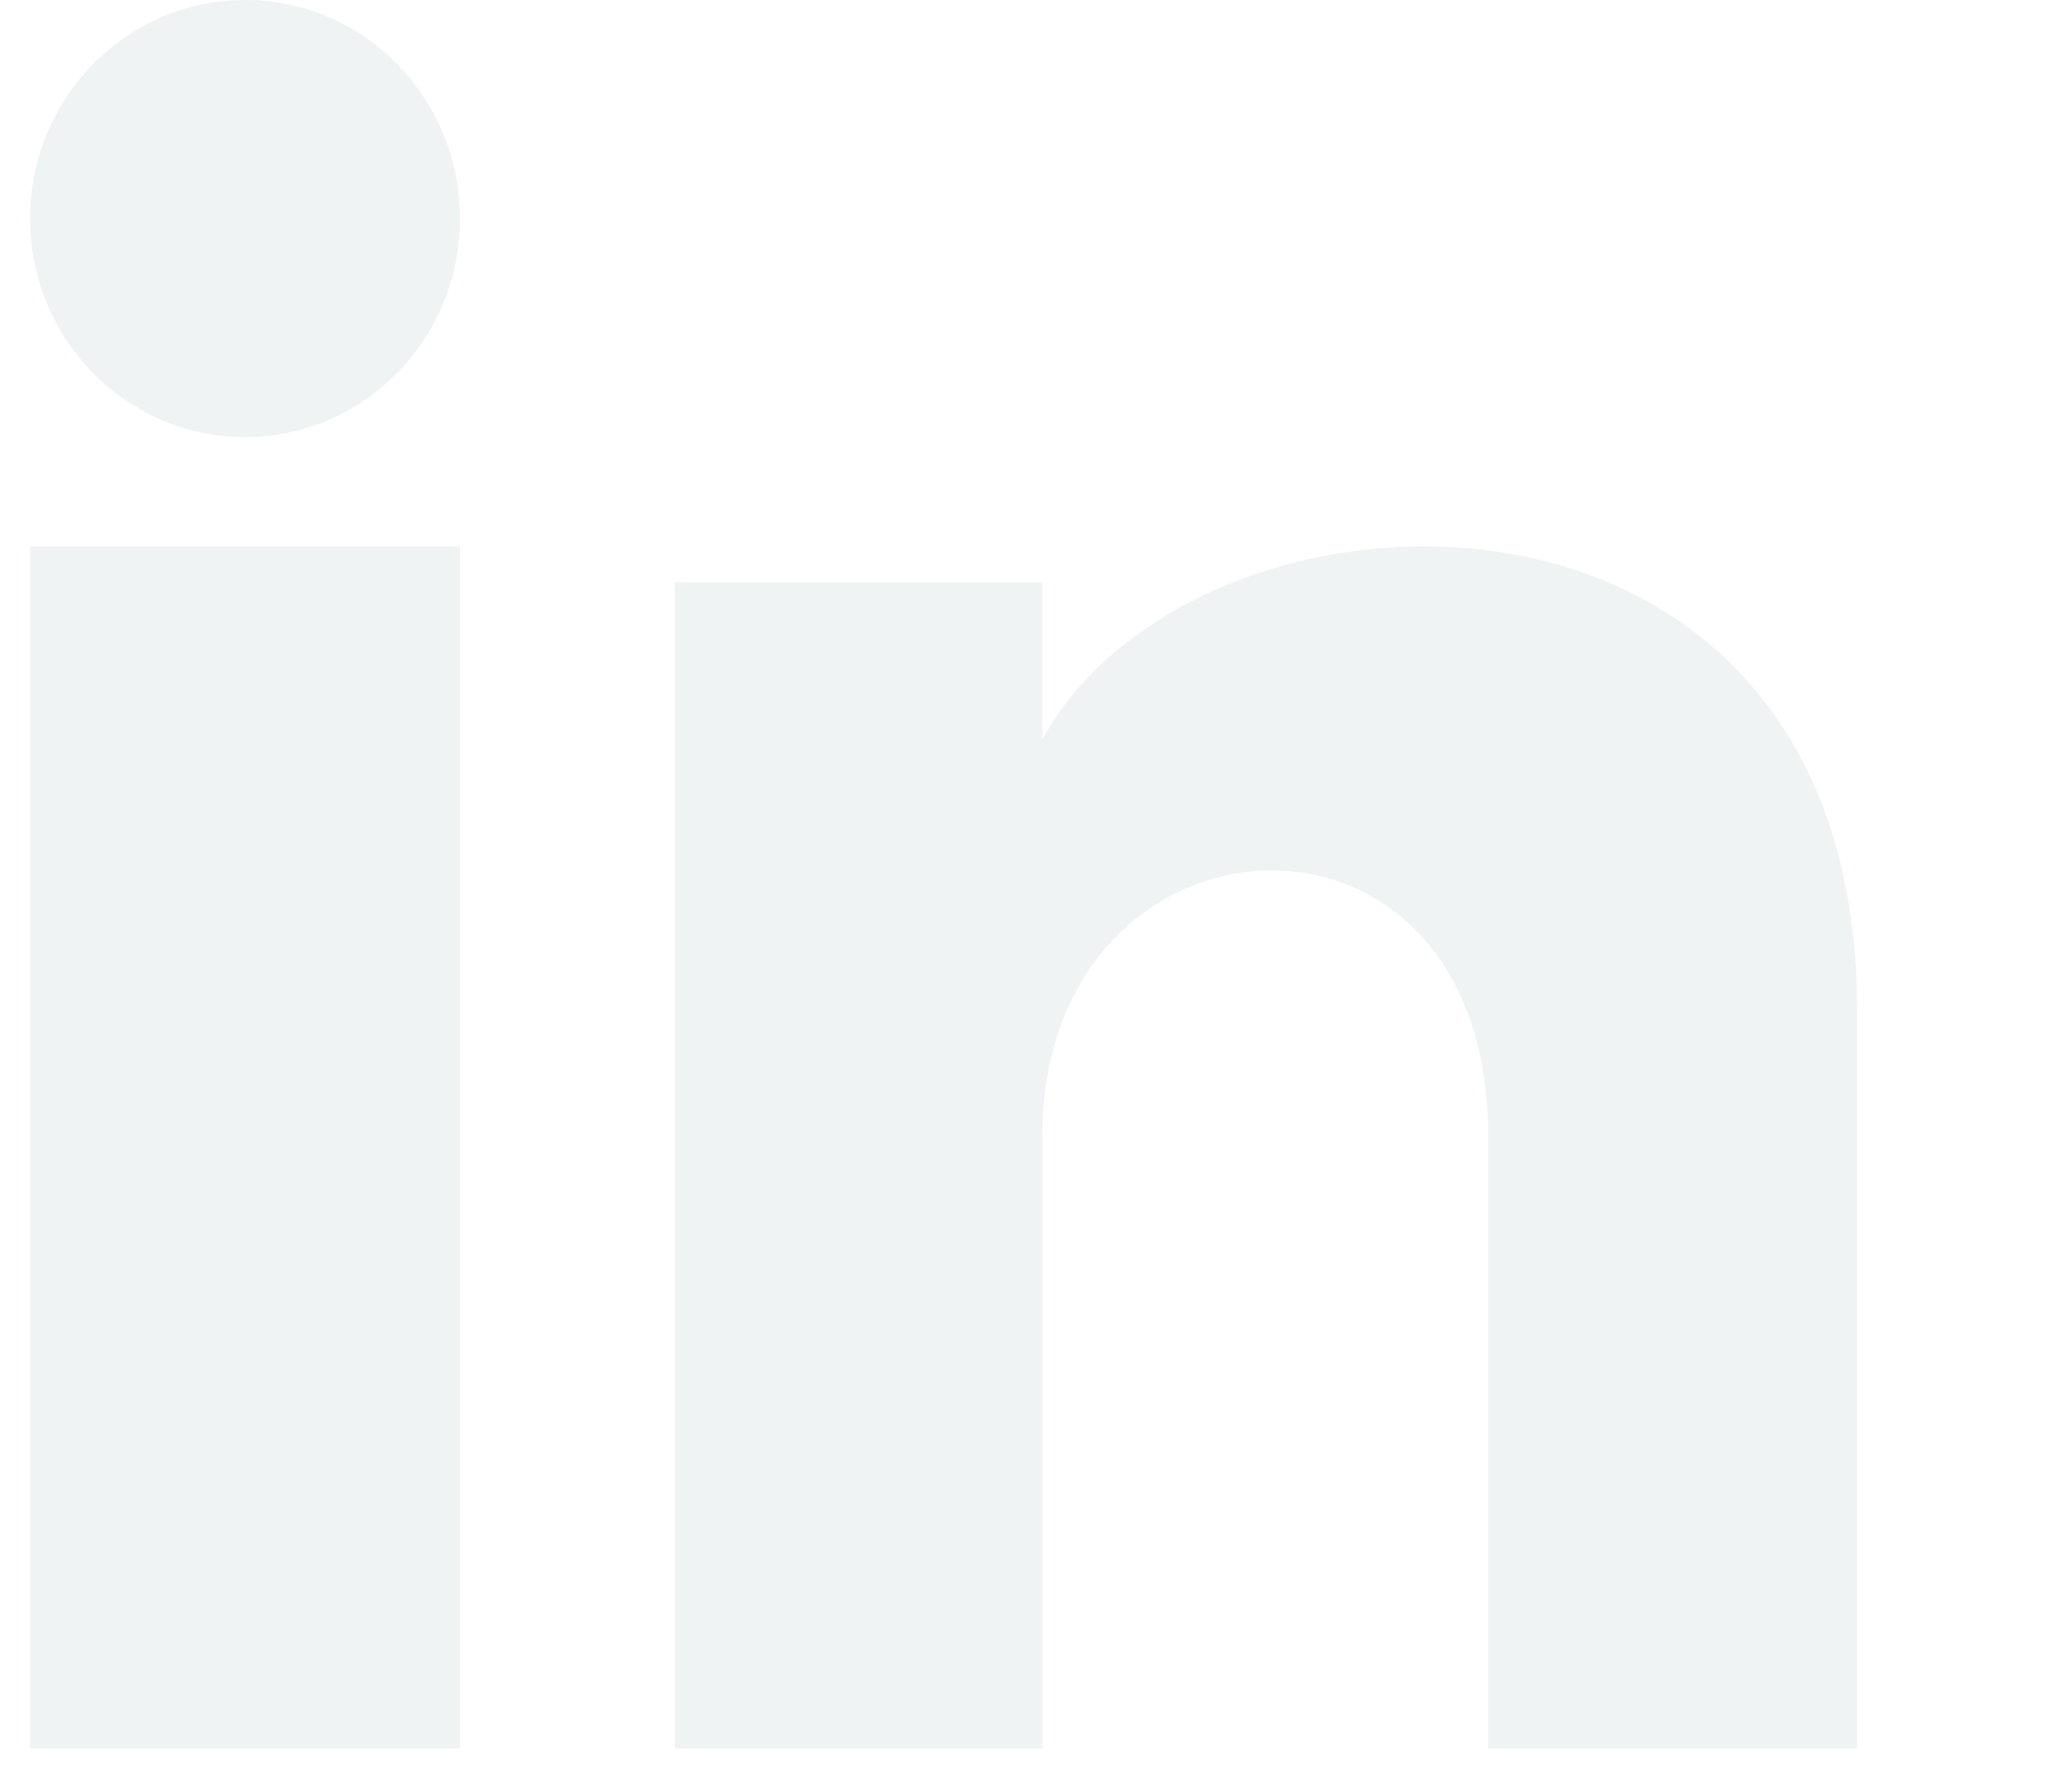 <svg width="29" height="25" viewBox="0 0 29 25" fill="none" xmlns="http://www.w3.org/2000/svg">
<path opacity="0.5" fill-rule="evenodd" clip-rule="evenodd" d="M6.438 3.059C6.438 4.749 5.092 6.118 3.43 6.118C1.768 6.118 0.421 4.749 0.421 3.059C0.421 1.37 1.768 0 3.43 0C5.092 0 6.438 1.37 6.438 3.059ZM0.421 7.647V24.471H6.438V7.647H0.421ZM9.446 8.15H14.588V10.348C16.758 6.392 25.992 6.099 25.992 14.137V24.471H20.829V15.903C20.829 10.75 14.589 11.14 14.589 15.903V24.471H9.446V8.15Z" fill="#E3E8E8"/>
</svg>
